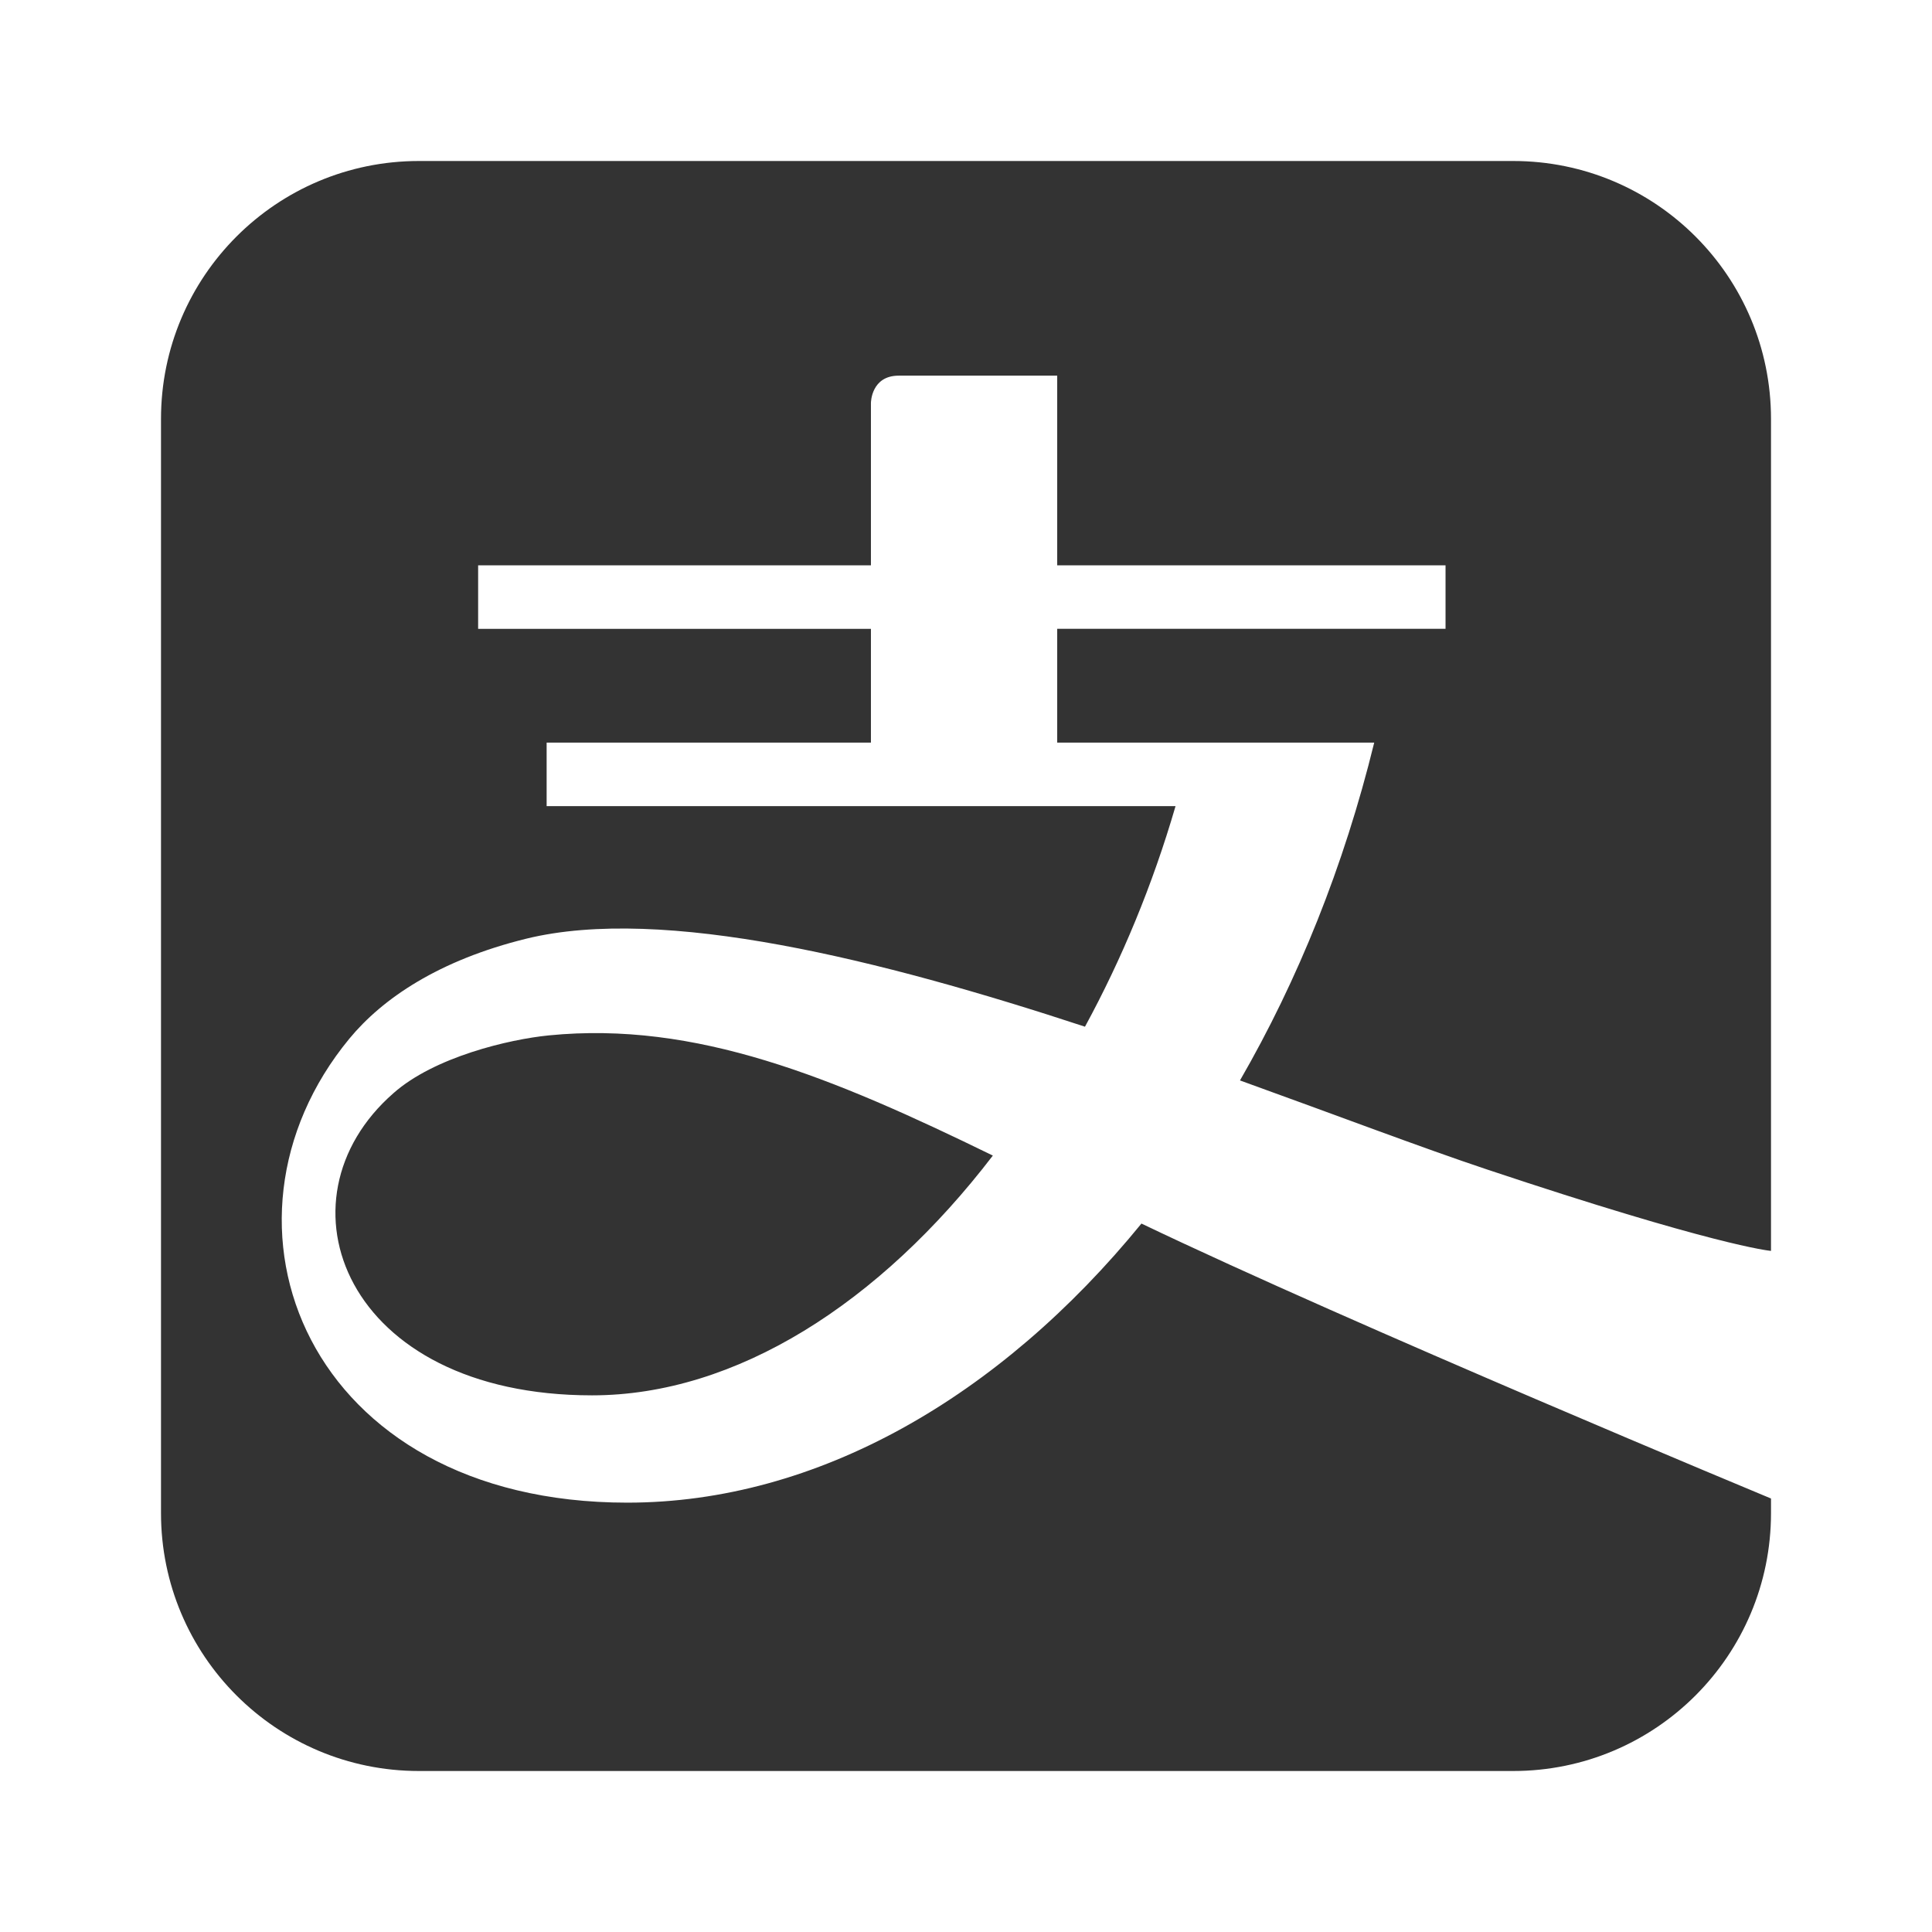<?xml version="1.0" encoding="UTF-8"?>
<svg width="48px" height="48px" viewBox="0 0 48 48" version="1.1" xmlns="http://www.w3.org/2000/svg" xmlns:xlink="http://www.w3.org/1999/xlink">
    <title>AlipaySquareFill</title>
    <g id="AlipaySquareFill" stroke="none" stroke-width="1" fill="none" fill-rule="evenodd">
        <g id="编组">
            <rect id="矩形" fill="#FFFFFF" opacity="0" x="0" y="0" width="48" height="48"></rect>
            <path d="M37.595,4 C41.134,4 44,6.868 44,10.408 L44,37.593 C44,41.131 41.134,44 37.595,44 L10.408,44 C6.867,44 4,41.131 4,37.593 L4,10.408 C4,6.868 6.867,4 10.408,4 L37.595,4 Z M26.266,9.333 L22.328,9.333 C21.645,9.333 21.638,9.999 21.638,10.012 L21.638,14.046 L11.879,14.046 L11.879,15.624 L21.638,15.624 L21.638,18.45 L13.581,18.45 L13.581,20.028 L29.206,20.028 C28.635,21.991 27.867,23.834 26.956,25.508 C21.886,23.841 16.475,22.49 13.077,23.321 C10.903,23.855 9.503,24.808 8.68,25.805 C4.905,30.382 7.612,37.333 15.585,37.333 C20.298,37.333 24.839,34.714 28.359,30.399 C33.607,32.913 44,37.23 44,37.23 L44,31.078 L43.998,31.078 C43.946,31.073 42.58,30.936 36.941,29.054 C35.343,28.521 33.197,27.705 30.807,26.843 C32.243,24.357 33.389,21.526 34.142,18.45 L26.266,18.45 L26.266,15.623 L35.914,15.623 L35.914,14.046 L26.266,14.046 L26.266,9.333 L26.266,9.333 Z M24.667,28.71 C21.859,32.377 18.285,34.667 14.709,34.667 C8.555,34.667 6.736,29.813 9.777,27.158 C10.792,26.26 12.646,25.822 13.635,25.724 C17.29,25.362 20.673,26.759 24.667,28.71 L24.667,28.71 Z" id="形状" fill="#333333" fill-rule="nonzero"></path>
        </g>
    </g>
</svg>